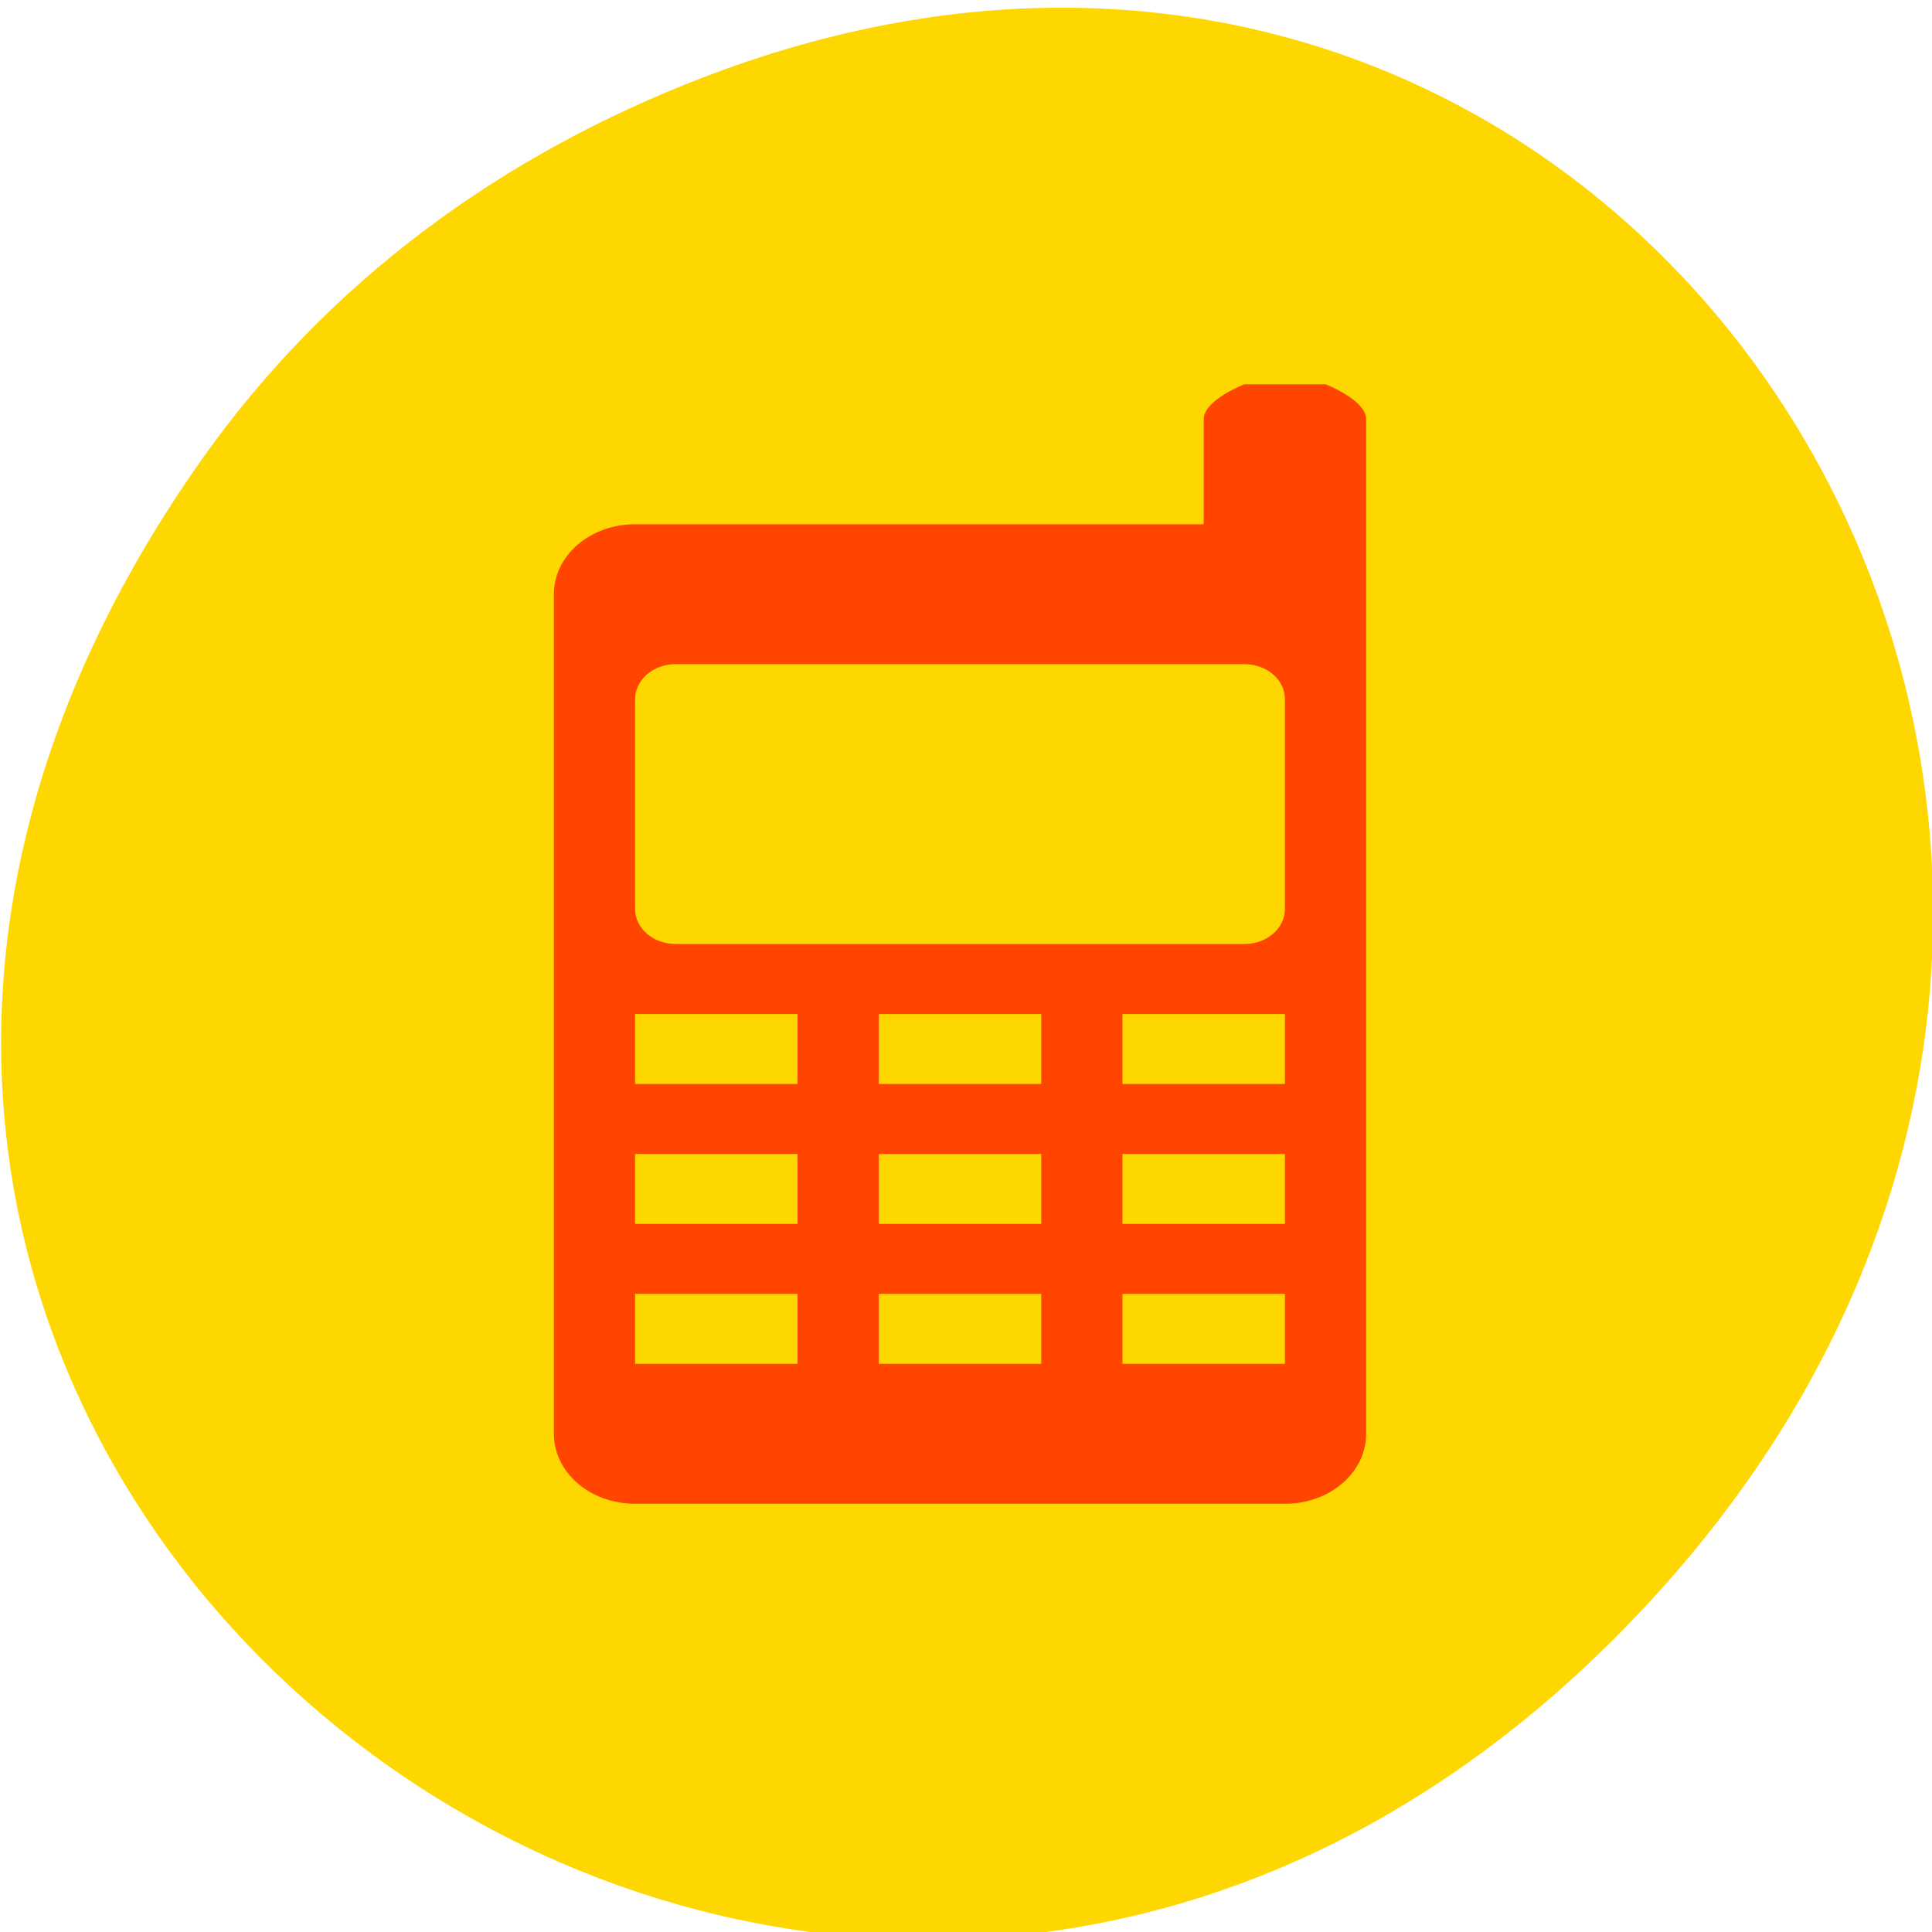 <svg xmlns="http://www.w3.org/2000/svg" viewBox="0 0 256 256"><defs><clipPath><rect rx="4" y="1" x="1" height="46" width="46" style="fill:#1890d0"/></clipPath><clipPath><rect rx="4" y="1" x="1" height="46" width="46" style="fill:#1890d0"/></clipPath><clipPath><rect rx="4" y="1" x="1" height="46" width="46" style="fill:#1890d0"/></clipPath><clipPath><rect rx="4" y="1" x="1" height="46" width="46" style="fill:#1890d0"/></clipPath><clipPath><rect rx="4" y="1" x="1" height="46" width="46" style="fill:#1890d0"/></clipPath><clipPath><rect rx="4" y="1" x="1" height="46" width="46" style="fill:#1890d0"/></clipPath><clipPath><rect rx="4" y="1" x="1" height="46" width="46" style="fill:#1890d0"/></clipPath><clipPath><rect rx="4" y="1" x="1" height="46" width="46" style="fill:#1890d0"/></clipPath><clipPath><rect rx="4" y="1" x="1" height="46" width="46" style="fill:#1890d0"/></clipPath><clipPath><rect rx="4" y="1" x="1" height="46" width="46" style="fill:#1890d0"/></clipPath><clipPath><rect rx="4" y="1" x="1" height="46" width="46" style="fill:#1890d0"/></clipPath><clipPath><rect rx="4" y="1" x="1" height="46" width="46" style="fill:#1890d0"/></clipPath><clipPath><rect rx="4" y="1" x="1" height="46" width="46" style="fill:#1890d0"/></clipPath><clipPath><rect rx="4" y="1" x="1" height="46" width="46" style="fill:#1890d0"/></clipPath></defs><g transform="translate(0 -796.36)"><path d="m 240.11 1032.97 c 92.05 -130.93 -77.948 -263.6 -186.39 -156.91 -102.17 100.51 -7.449 256.68 119.69 207.86 26.526 -10.185 49.802 -26.914 66.7 -50.948 z" transform="matrix(-1 0 0 -1 266.63 1890.52)" style="fill:#ffd700;color:#000"/><path d="m 175.64 847.28 c 0 0 5.381 2.067 5.381 4.636 v 134.43 c 0 5.136 -4.8 9.271 -10.763 9.271 h -86.1 c -5.963 0 -10.763 -4.135 -10.763 -9.271 v -111.25 c 0 -5.136 4.8 -9.271 10.763 -9.271 h 75.34 v -13.907 c 0 -2.568 5.381 -4.636 5.381 -4.636 z m -10.763 37.08 h -75.34 c -2.981 0 -5.381 2.067 -5.381 4.636 v 27.814 c 0 2.568 2.4 4.636 5.381 4.636 h 75.34 c 2.981 0 5.381 -2.067 5.381 -4.636 v -27.814 c 0 -2.568 -2.4 -4.636 -5.381 -4.636 z m 5.381 46.36 h -21.525 v 9.271 h 21.525 z m -32.29 0 h -21.525 v 9.271 h 21.525 z m -32.29 0 h -21.525 v 9.271 h 21.525 z m 64.58 18.542 h -21.525 v 9.271 h 21.525 z m -32.29 0 h -21.525 v 9.271 h 21.525 z m -32.29 0 h -21.525 v 9.271 h 21.525 z m 64.58 18.542 h -21.525 v 9.271 h 21.525 z m -32.29 0 h -21.525 v 9.271 h 21.525 z m -32.29 0 h -21.525 v 9.271 h 21.525 z" style="fill:#ff4500"/></g></svg>